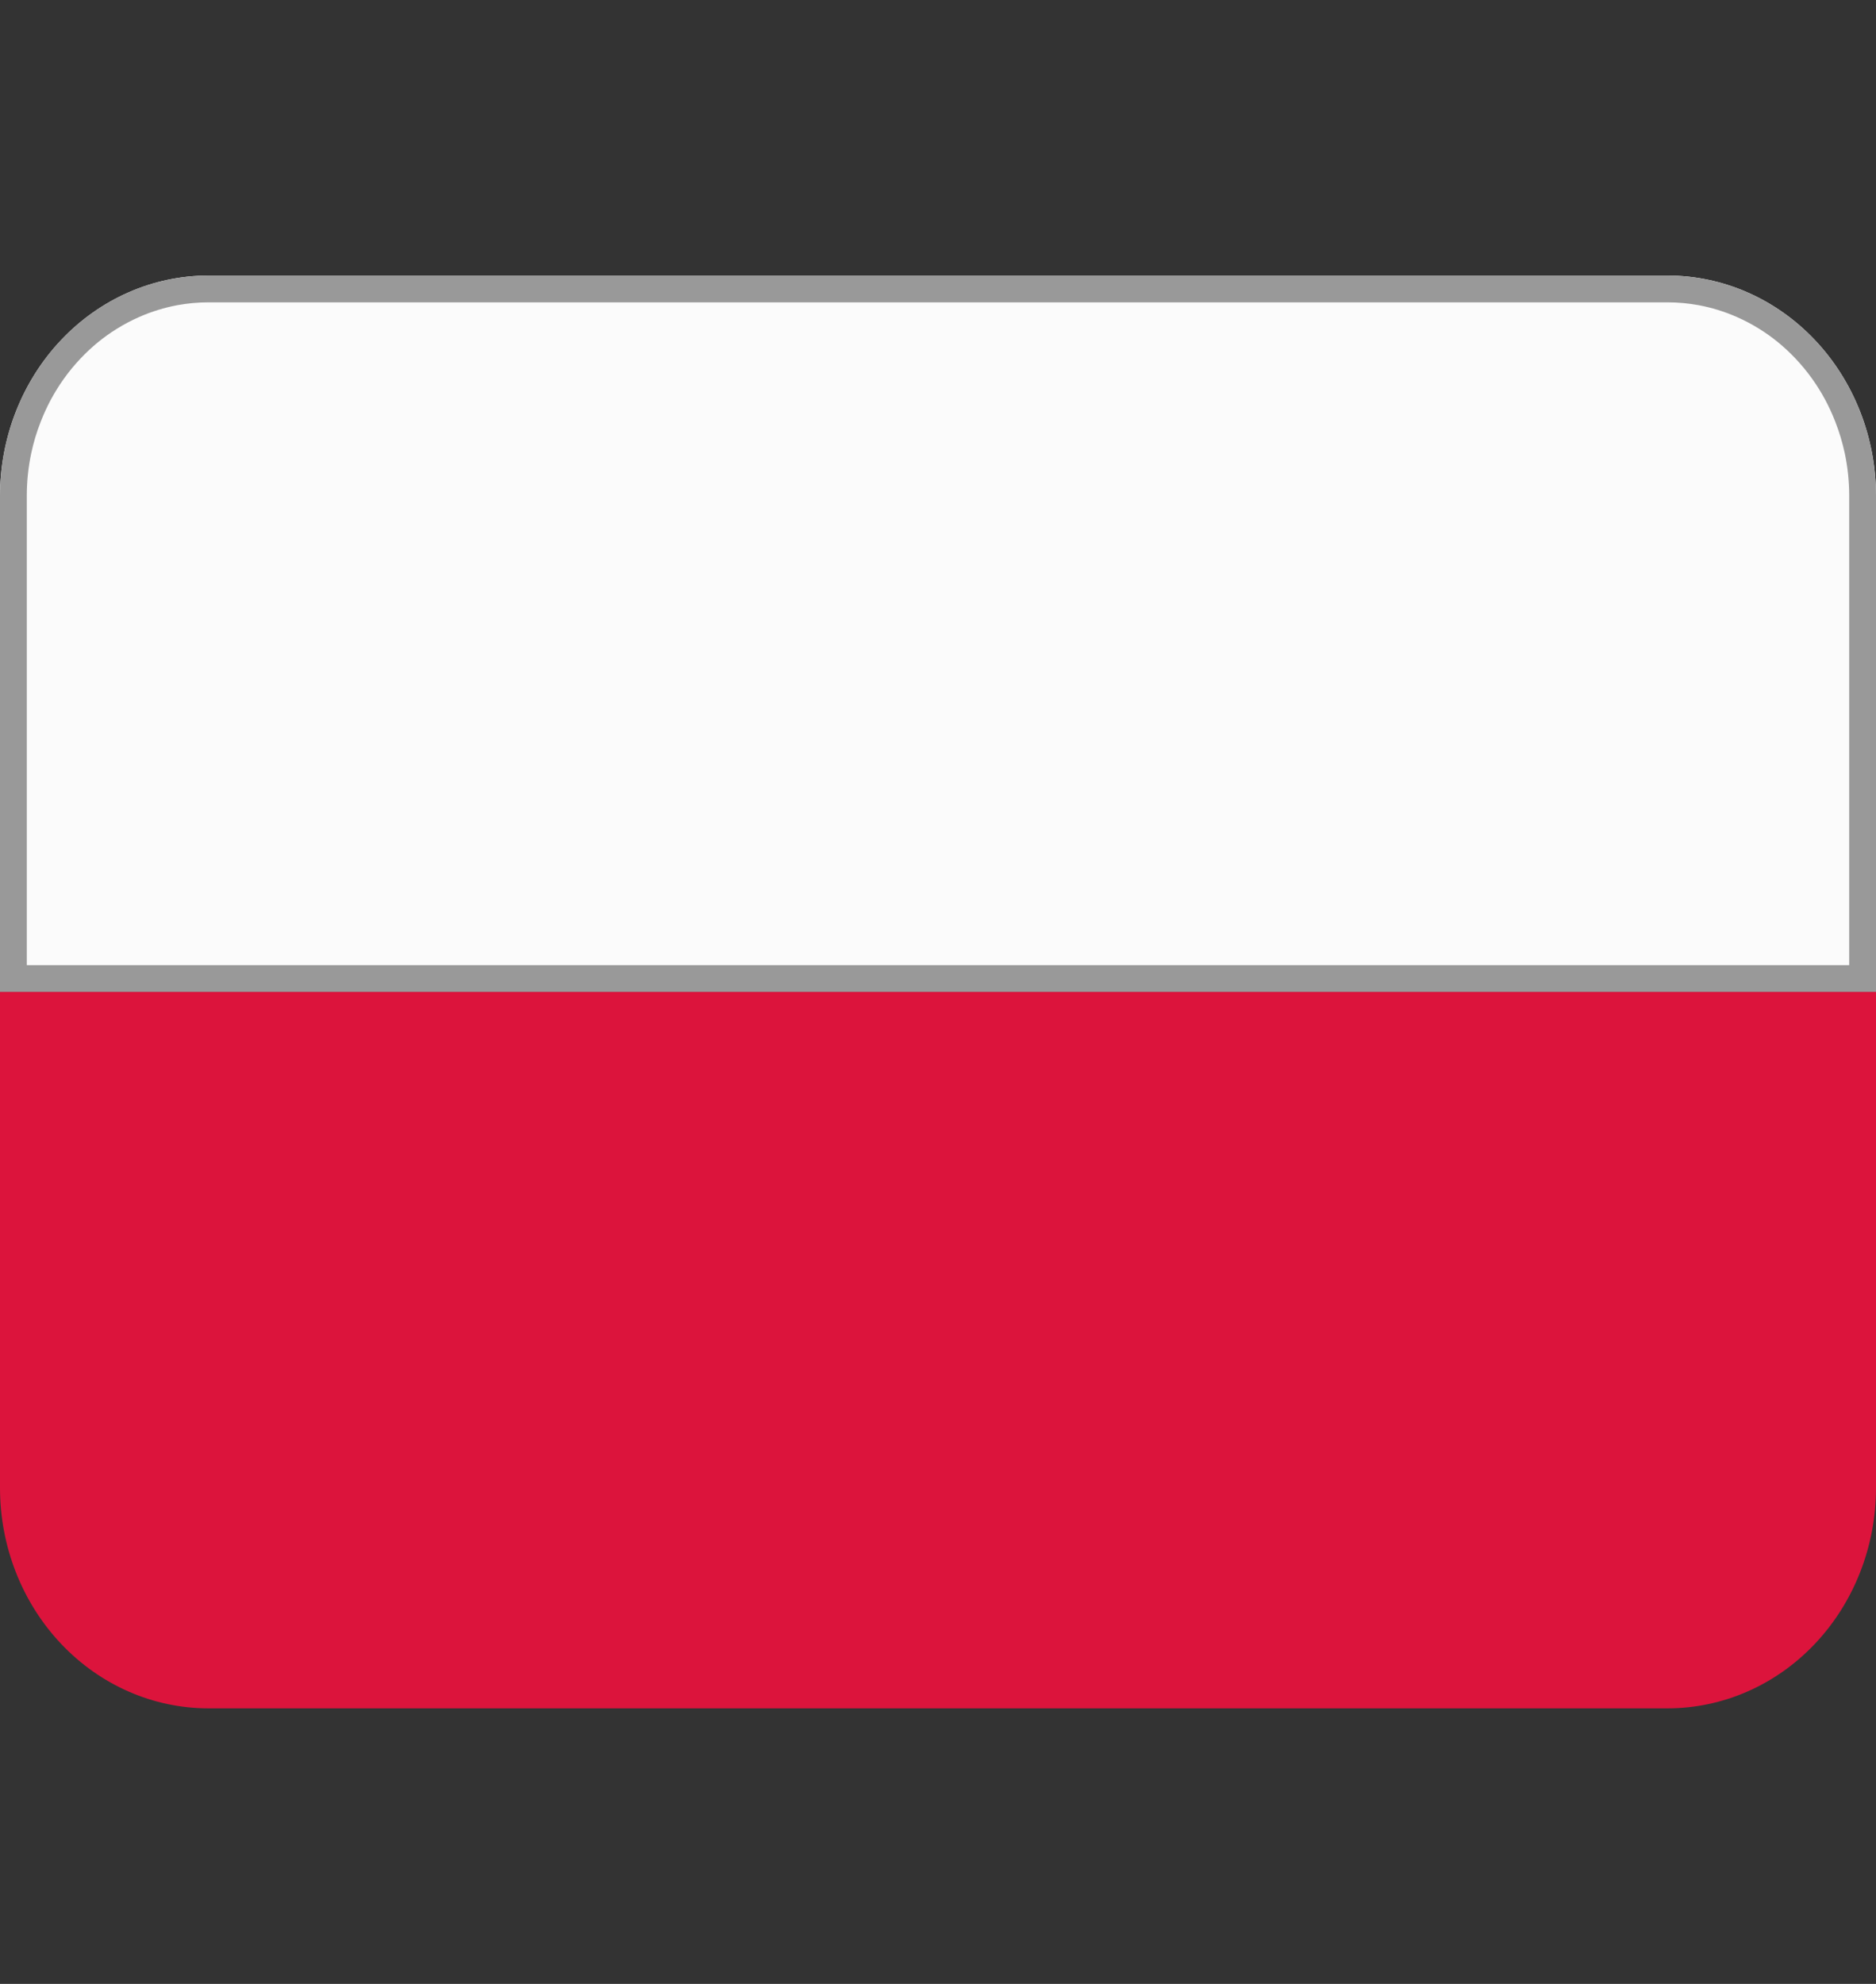 <svg width="35" height="37" viewBox="0 0 35 37" fill="none" xmlns="http://www.w3.org/2000/svg" xmlns:xlink="http://www.w3.org/1999/xlink">
	<rect x="0" y="0" width="35" height="37" fill="#333333" stroke="none"/>
	<desc>
			Created with Pixso.
	</desc>
	<defs>
		<clipPath id="clip3_4209">
			<rect id="Property 1=poland" width="35" height="37" fill="white" fill-opacity="0"/>
		</clipPath>
	</defs>
	<rect id="Property 1=poland" width="35" height="37" fill="#FFFFFF" fill-opacity="0"/>
	<g clip-path="url(#clip3_4209)">
		<path id="Vector" d="M31.111 5.139L3.889 5.139C2.857 5.139 1.868 5.572 1.139 6.343C0.41 7.114 0 8.16 0 9.25L0 18.5L35 18.5L35 9.25C35 8.16 34.59 7.114 33.861 6.343C33.132 5.572 32.143 5.139 31.111 5.139Z" fill="#FBFBFB" fill-opacity="1" fill-rule="nonzero"/>
		<path id="Vector" d="M31.111 5.139L3.889 5.139C2.857 5.139 1.868 5.572 1.139 6.343C0.41 7.114 0 8.16 0 9.25L0 18.5L35 18.5L35 9.25C35 8.16 34.59 7.114 33.861 6.343C33.132 5.572 32.143 5.139 31.111 5.139ZM34.5 18L34.5 9.25Q34.5 8.842 34.417 8.452Q34.352 8.15 34.238 7.859Q34.069 7.427 33.807 7.062Q33.666 6.864 33.498 6.687Q33.19 6.361 32.822 6.133Q32.62 6.007 32.399 5.91Q32.053 5.759 31.692 5.692Q31.406 5.639 31.111 5.639L3.889 5.639Q3.594 5.639 3.308 5.692Q2.947 5.759 2.601 5.91Q2.38 6.007 2.178 6.133Q1.81 6.361 1.502 6.687Q1.334 6.864 1.193 7.062Q0.931 7.427 0.762 7.859Q0.647 8.15 0.583 8.452Q0.5 8.842 0.5 9.25L0.5 18L34.5 18Z" fill="#999999" fill-opacity="1" fill-rule="evenodd"/>
		<path id="Vector" d="M0 27.75C0 28.84 0.41 29.886 1.139 30.657C1.868 31.428 2.857 31.861 3.889 31.861L31.111 31.861C32.143 31.861 33.132 31.428 33.861 30.657C34.59 29.886 35 28.84 35 27.75L35 18.5L0 18.5L0 27.75Z" fill="#DC143C" fill-opacity="1" fill-rule="nonzero"/>
	</g>
</svg>
